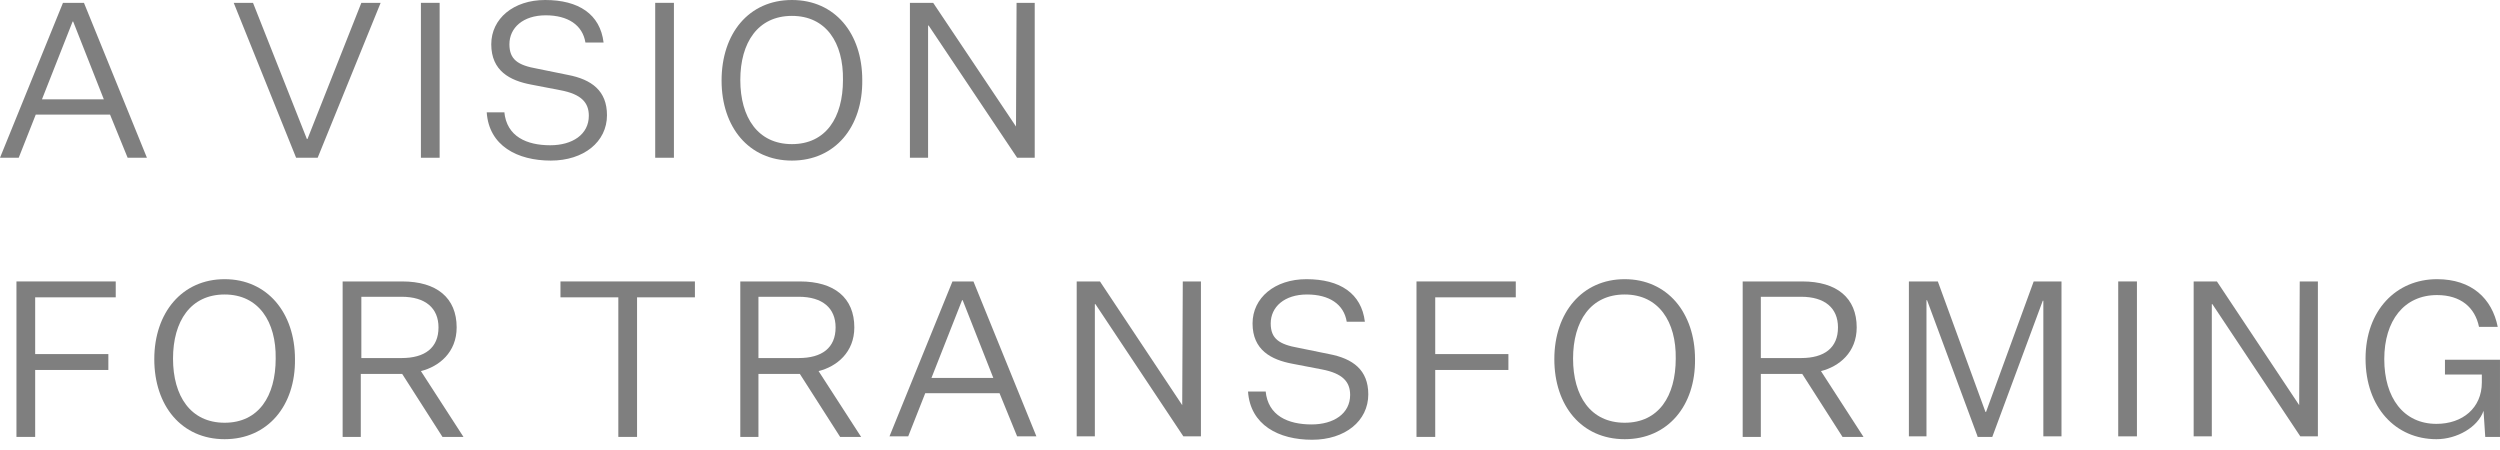 <svg width="222" height="40" viewBox="0 0 222 40" fill="none" xmlns="http://www.w3.org/2000/svg">
<path d="M9.773 10.178H3.174L1.662 14.008H0L5.592 0.252H7.455L13.047 14.008H11.334L9.773 10.178ZM3.728 8.818H9.219L6.498 1.915H6.448L3.728 8.818Z" fill="black" fill-opacity="0.5"/>
<path d="M20.754 0.252H22.467L27.252 12.345H27.303L32.088 0.252H33.801L28.209 14.008H26.295L20.754 0.252Z" fill="black" fill-opacity="0.5"/>
<path d="M37.377 0.252H39.039V14.008H37.377V0.252Z" fill="black" fill-opacity="0.5"/>
<path d="M44.782 9.926C44.984 12.143 46.797 12.899 48.863 12.899C50.827 12.899 52.288 11.942 52.288 10.279C52.288 9.12 51.633 8.364 49.769 8.012L47.15 7.508C45.286 7.155 43.624 6.298 43.624 3.93C43.624 1.663 45.588 0 48.409 0C51.381 0 53.296 1.26 53.598 3.779H51.986C51.734 2.217 50.424 1.36 48.46 1.36C46.445 1.36 45.236 2.469 45.236 3.93C45.236 5.291 45.991 5.795 47.704 6.097L50.424 6.651C52.54 7.054 53.9 8.062 53.9 10.229C53.9 12.597 51.835 14.26 48.913 14.26C45.941 14.26 43.422 12.95 43.221 9.977H44.782V9.926Z" fill="black" fill-opacity="0.5"/>
<path d="M58.182 0.252H59.844V14.008H58.182V0.252Z" fill="black" fill-opacity="0.5"/>
<path d="M70.323 14.26C66.494 14.26 64.076 11.287 64.076 7.155C64.076 2.973 66.494 0 70.323 0C74.151 0 76.569 2.973 76.569 7.105C76.619 11.287 74.151 14.26 70.323 14.26ZM70.323 1.411C67.3 1.411 65.739 3.779 65.739 7.105C65.739 10.43 67.3 12.798 70.323 12.798C73.345 12.798 74.856 10.43 74.856 7.105C74.907 3.779 73.345 1.411 70.323 1.411Z" fill="black" fill-opacity="0.5"/>
<path d="M90.221 11.236L90.271 0.252H91.883V14.008H90.322L82.463 2.267H82.413V14.008H80.801V0.252H82.866L90.221 11.236Z" fill="black" fill-opacity="0.5"/>
<path d="M1.461 24.992H10.277V26.403H3.123V31.442H9.622V32.853H3.123V38.798H1.461V24.992Z" fill="black" fill-opacity="0.5"/>
<path d="M19.948 39C16.119 39 13.701 36.027 13.701 31.895C13.701 27.764 16.169 24.791 19.948 24.791C23.726 24.791 26.194 27.764 26.194 31.895C26.244 36.027 23.776 39 19.948 39ZM19.948 26.151C16.925 26.151 15.364 28.519 15.364 31.845C15.364 35.171 16.925 37.539 19.948 37.539C22.97 37.539 24.481 35.171 24.481 31.845C24.532 28.57 22.97 26.151 19.948 26.151Z" fill="black" fill-opacity="0.5"/>
<path d="M30.426 38.748V24.992H35.715C38.788 24.992 40.551 26.453 40.551 29.074C40.551 31.291 38.989 32.55 37.377 32.953L41.156 38.798H39.292L35.715 33.205H32.038V38.798H30.426V38.748ZM35.665 31.795C37.73 31.795 38.939 30.888 38.939 29.074C38.939 27.36 37.78 26.353 35.665 26.353H32.088V31.795H35.665V31.795Z" fill="black" fill-opacity="0.5"/>
<path d="M54.908 26.403H49.77V24.992H61.708V26.403H56.57V38.798H54.908V26.403Z" fill="black" fill-opacity="0.5"/>
<path d="M65.738 38.748V24.992H71.028C74.1 24.992 75.864 26.453 75.864 29.074C75.864 31.291 74.302 32.55 72.69 32.953L76.468 38.798H74.604L71.028 33.205H67.35V38.798H65.738V38.748ZM70.927 31.795C72.992 31.795 74.201 30.888 74.201 29.074C74.201 27.36 73.043 26.353 70.927 26.353H67.35V31.795H70.927V31.795Z" fill="black" fill-opacity="0.5"/>
<path d="M88.759 34.919H82.16L80.649 38.748H78.986L84.578 24.992H86.442L92.033 38.748H90.321L88.759 34.919ZM82.714 33.558H88.205L85.485 26.655H85.434L82.714 33.558Z" fill="black" fill-opacity="0.5"/>
<path d="M104.981 35.977L105.031 24.992H106.643V38.748H105.082L97.274 27.008H97.223V38.748H95.611V24.992H97.677L104.981 35.977Z" fill="black" fill-opacity="0.5"/>
<path d="M112.386 34.717C112.587 36.934 114.401 37.69 116.466 37.69C118.431 37.69 119.892 36.733 119.892 35.07C119.892 33.911 119.237 33.155 117.373 32.802L114.753 32.298C112.89 31.946 111.227 31.089 111.227 28.721C111.227 26.453 113.192 24.791 116.013 24.791C118.985 24.791 120.899 26.05 121.201 28.57H119.589C119.337 27.008 118.028 26.151 116.063 26.151C114.048 26.151 112.839 27.26 112.839 28.721C112.839 30.081 113.595 30.585 115.308 30.888L118.028 31.442C120.143 31.845 121.504 32.853 121.504 35.019C121.504 37.388 119.438 39.05 116.517 39.05C113.544 39.05 111.026 37.74 110.824 34.767H112.386V34.717Z" fill="black" fill-opacity="0.5"/>
<path d="M125.785 24.992H134.601V26.403H127.448V31.442H133.946V32.853H127.448V38.798H125.785V24.992Z" fill="black" fill-opacity="0.5"/>
<path d="M144.272 39C140.443 39 138.025 36.027 138.025 31.895C138.025 27.764 140.494 24.791 144.272 24.791C148.05 24.791 150.518 27.764 150.518 31.895C150.569 36.027 148.1 39 144.272 39ZM144.272 26.151C141.249 26.151 139.688 28.519 139.688 31.845C139.688 35.171 141.249 37.539 144.272 37.539C147.294 37.539 148.806 35.171 148.806 31.845C148.856 28.57 147.294 26.151 144.272 26.151Z" fill="black" fill-opacity="0.5"/>
<path d="M154.75 38.748V24.992H160.039C163.112 24.992 164.875 26.453 164.875 29.074C164.875 31.291 163.314 32.55 161.702 32.953L165.48 38.798H163.616L160.039 33.205H156.362V38.798H154.75V38.748ZM159.939 31.795C162.004 31.795 163.213 30.888 163.213 29.074C163.213 27.36 162.054 26.353 159.939 26.353H156.362V31.795H159.939V31.795Z" fill="black" fill-opacity="0.5"/>
<path d="M175.605 38.748L171.122 26.655H171.071V38.748H169.51V24.992H172.079L176.31 36.581H176.361L180.592 24.992H183.06V38.748H181.449V26.705H181.398L176.915 38.798H175.605V38.748Z" fill="black" fill-opacity="0.5"/>
<path d="M188.098 24.992H189.76V38.748H188.098V24.992Z" fill="black" fill-opacity="0.5"/>
<path d="M204.167 35.977L204.217 24.992H205.829V38.748H204.267L196.459 27.008H196.409V38.748H194.797V24.992H196.862L204.167 35.977Z" fill="black" fill-opacity="0.5"/>
<path d="M216.408 24.791C219.481 24.791 221.294 26.504 221.798 29.023H220.135C219.783 27.31 218.523 26.202 216.408 26.202C213.486 26.202 211.723 28.469 211.723 31.895C211.723 35.322 213.436 37.639 216.357 37.639C218.675 37.639 220.387 36.229 220.387 33.961V33.256H217.113V31.946H221.999V38.798H220.69L220.538 36.481C220.035 37.942 218.171 39 216.357 39C212.73 39 210.061 36.178 210.061 31.845C210.061 27.562 212.781 24.791 216.408 24.791Z" fill="black" fill-opacity="0.5"/>
</svg>
